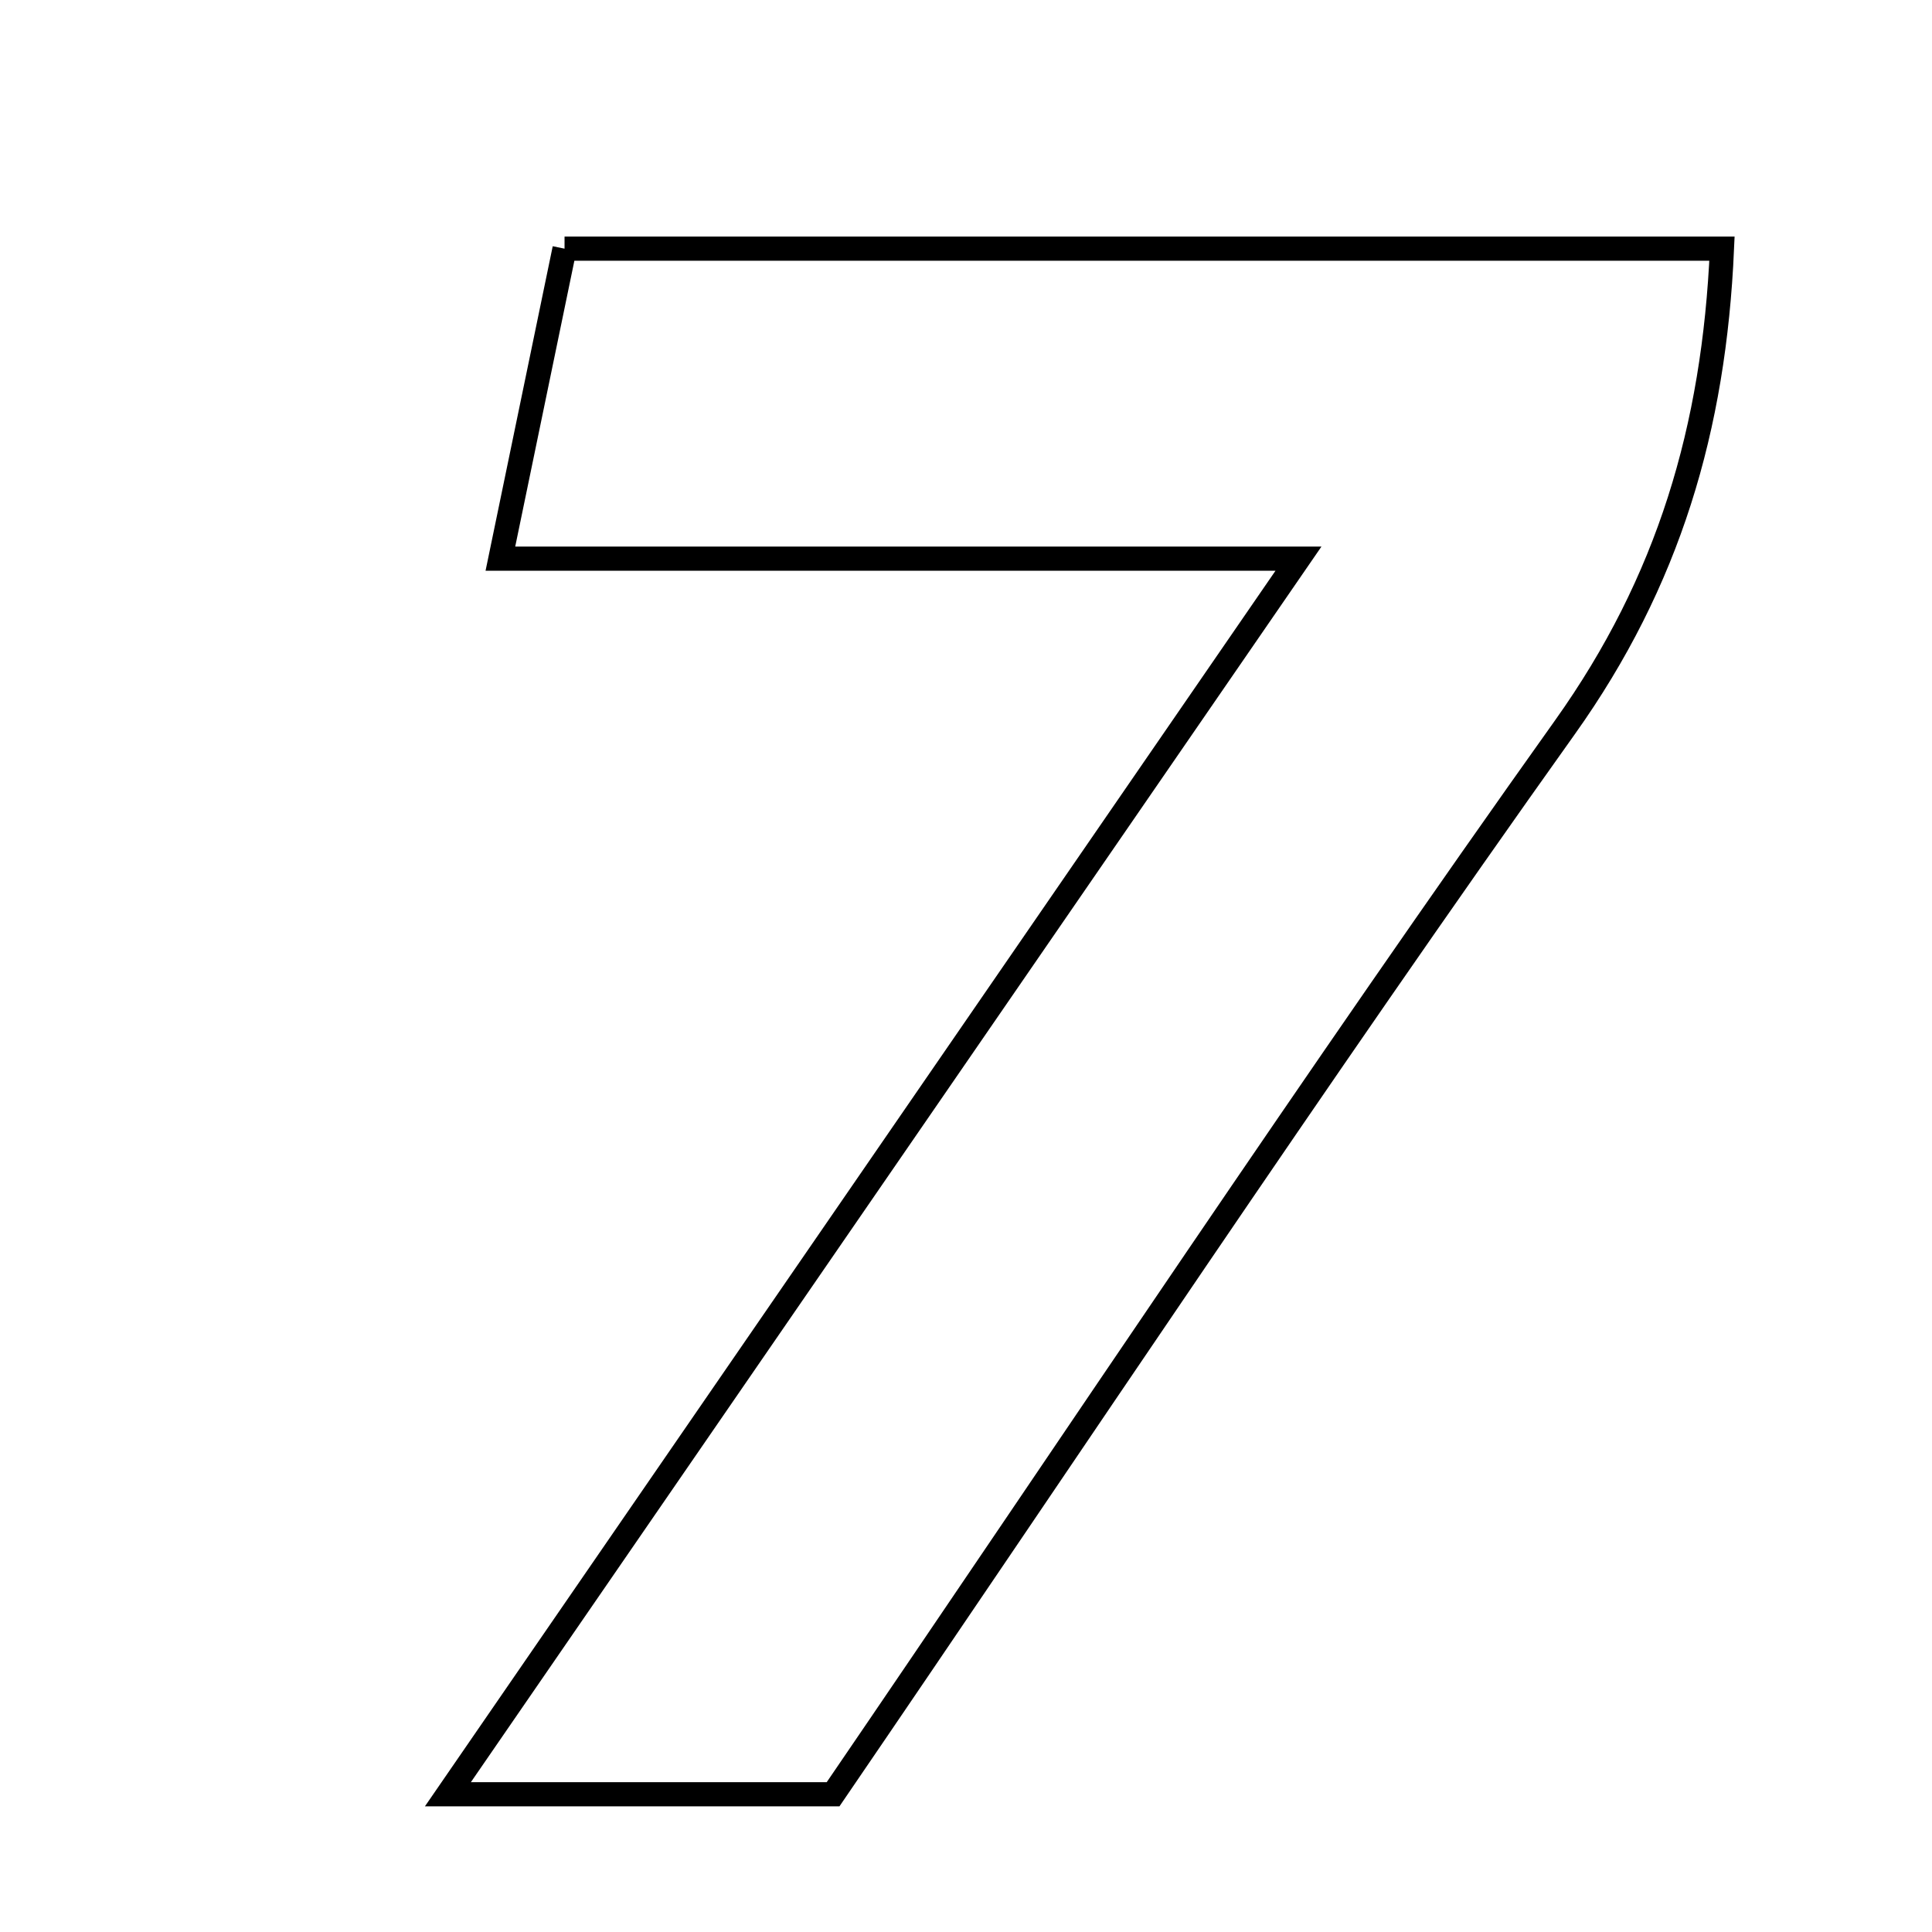 <svg xmlns="http://www.w3.org/2000/svg" viewBox="0.0 0.0 24.0 24.0" height="200px" width="200px"><path fill="none" stroke="black" stroke-width=".3" stroke-opacity="1.0"  filling="0" d="M7.013 3.089 C11.859 3.089 16.531 3.089 21.391 3.089 C21.293 5.321 20.728 7.225 19.442 9.032 C16.332 13.399 13.367 17.869 10.349 22.289 C8.863 22.289 7.508 22.289 5.564 22.289 C9.165 17.059 12.463 12.267 16.13 6.94 C12.615 6.94 9.602 6.94 6.216 6.94 C6.545 5.352 6.773 4.252 7.013 3.089"></path></svg>
